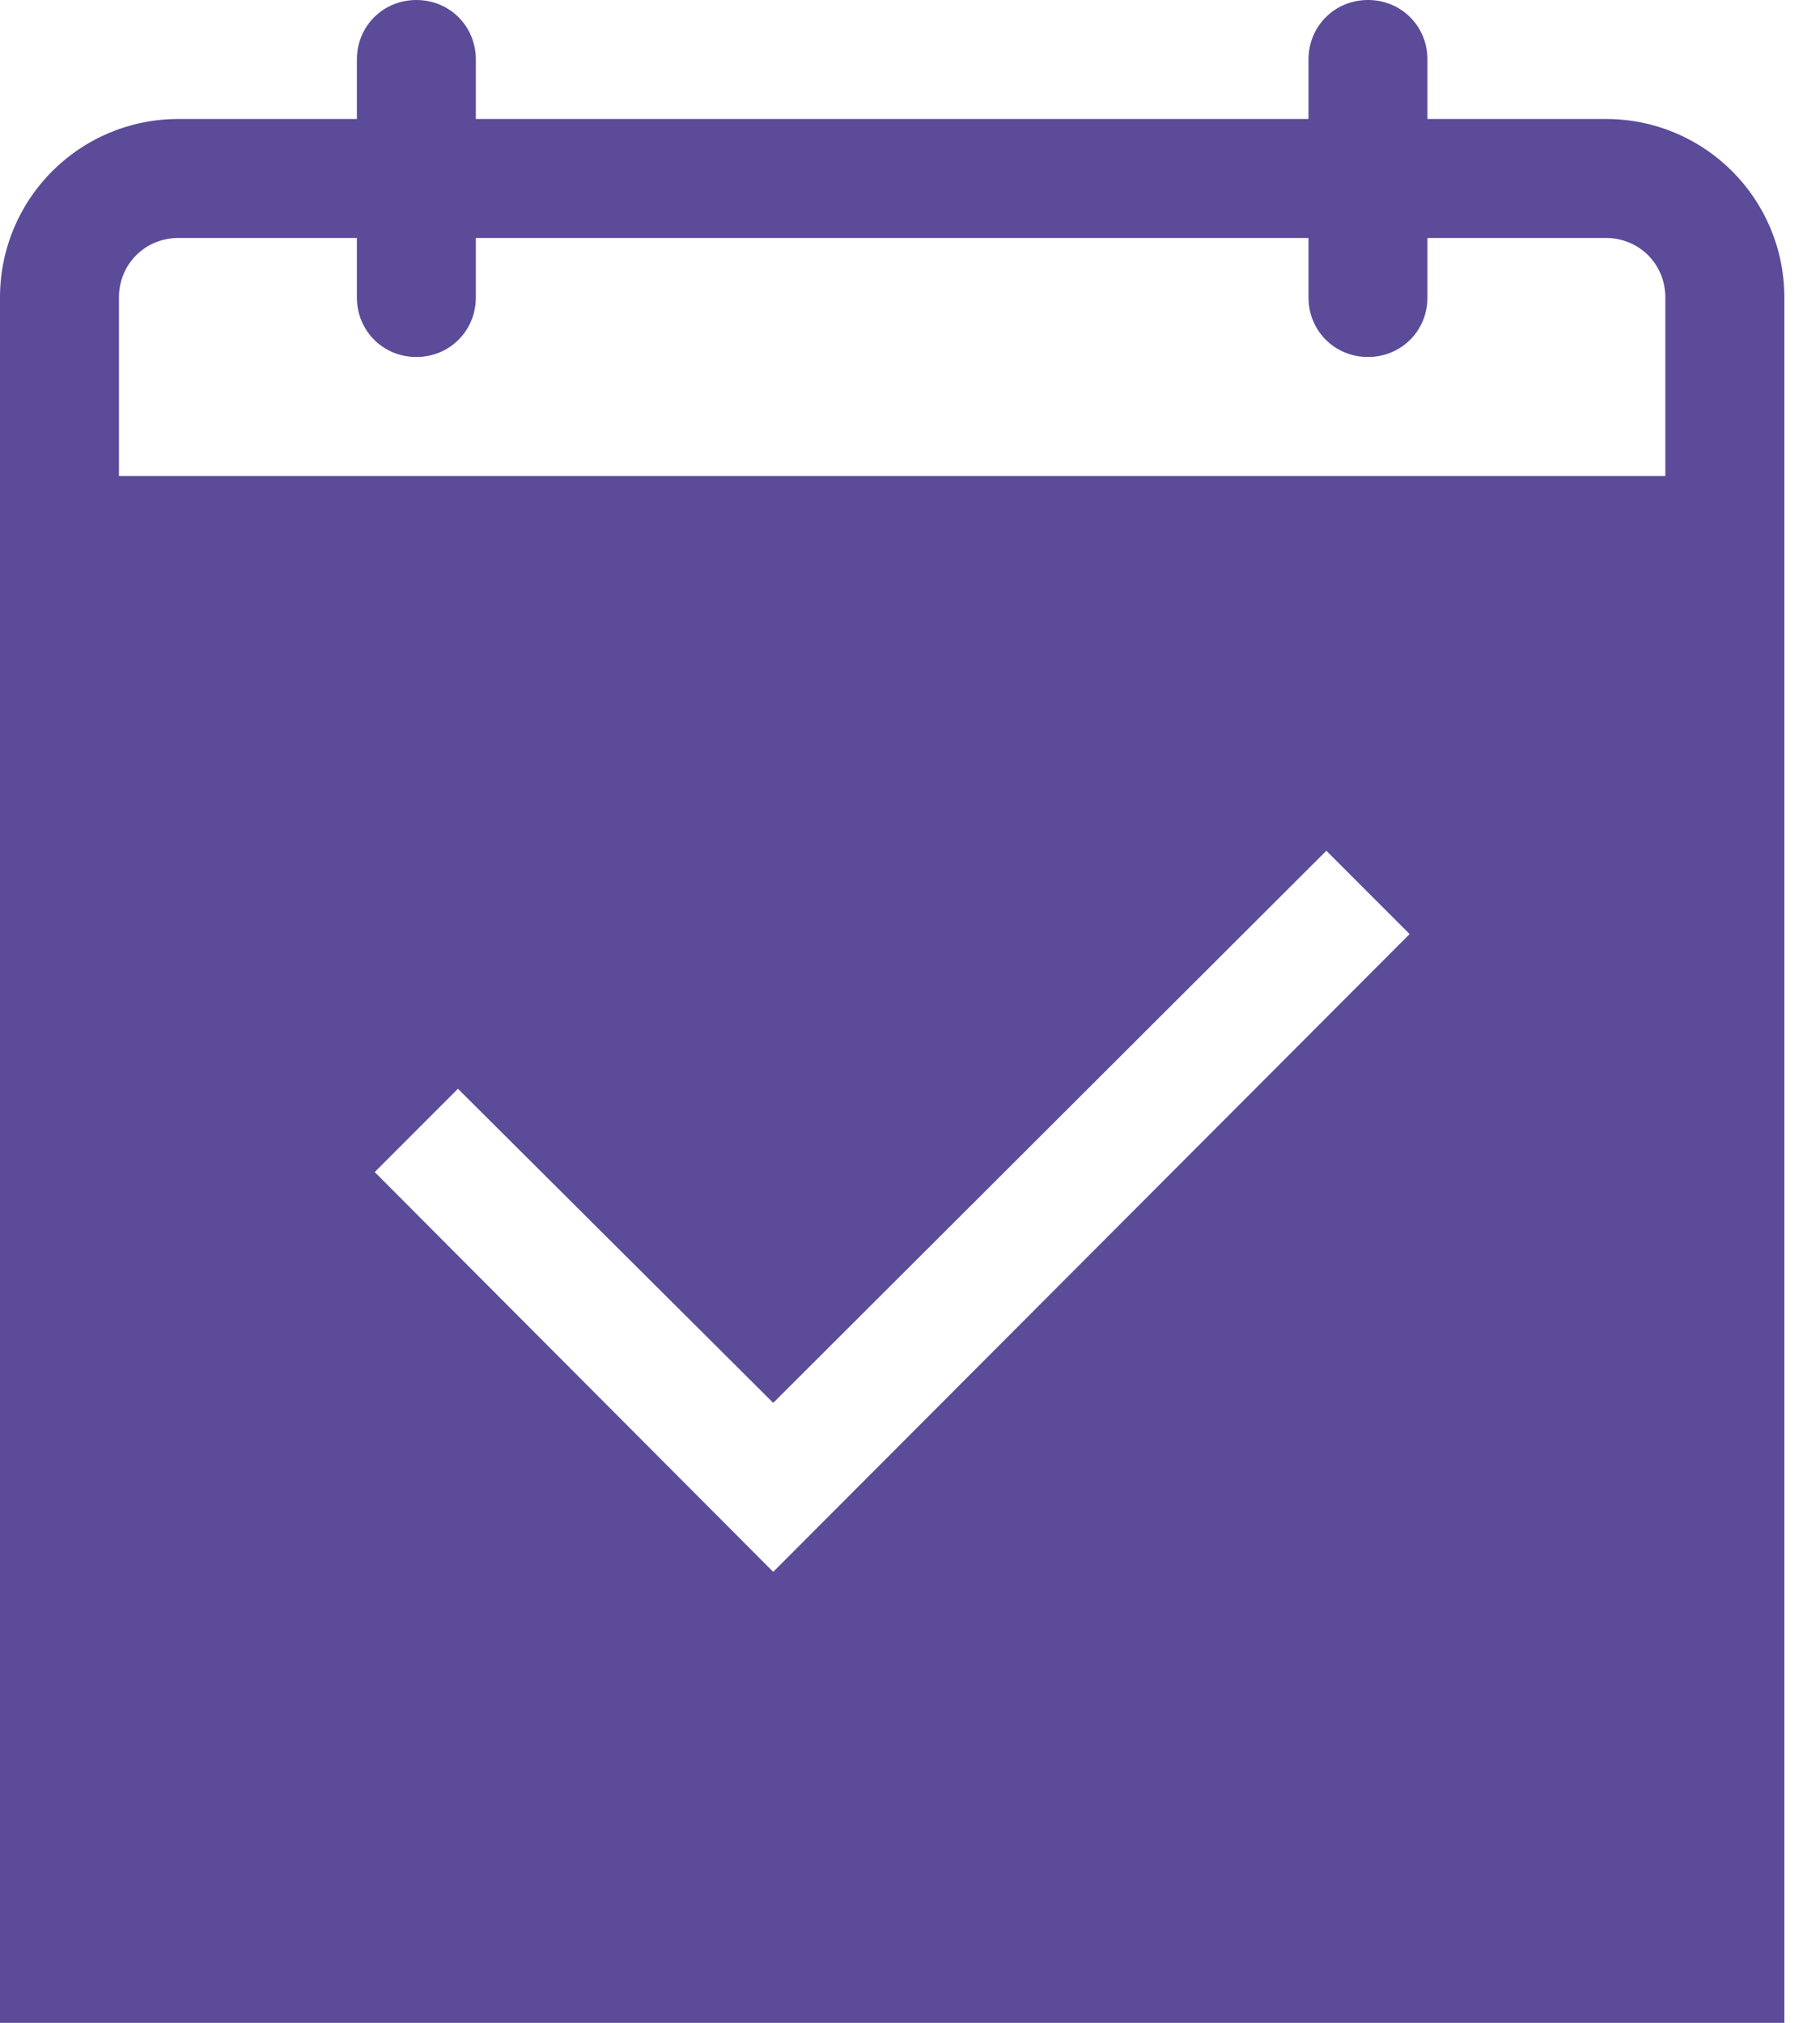 <svg width="45" height="50" viewBox="0 0 45 50" fill="none" xmlns="http://www.w3.org/2000/svg">
<path fill-rule="evenodd" clip-rule="evenodd" d="M41.176 11.765H2.941V7.353C2.941 6.529 3.588 5.882 4.412 5.882H8.824V7.353C8.824 8.176 9.471 8.824 10.294 8.824C11.118 8.824 11.765 8.176 11.765 7.353V5.882H32.353V7.353C32.353 8.176 33 8.824 33.824 8.824C34.647 8.824 35.294 8.176 35.294 7.353V5.882H39.706C40.529 5.882 41.176 6.529 41.176 7.353V11.765ZM19.118 38.853L9.265 28.971L11.323 26.912L19.118 34.676L32.794 21.029L34.853 23.088L19.118 38.853ZM39.706 2.941H35.294V1.471C35.294 0.647 34.647 0 33.824 0C33 0 32.353 0.647 32.353 1.471V2.941H11.765V1.471C11.765 0.647 11.118 0 10.294 0C9.471 0 8.824 0.647 8.824 1.471V2.941H4.412C1.971 2.941 0 4.912 0 7.353V50H44.118V7.353C44.118 4.912 42.147 2.941 39.706 2.941Z" fill="#5C4B99"/>
</svg>
